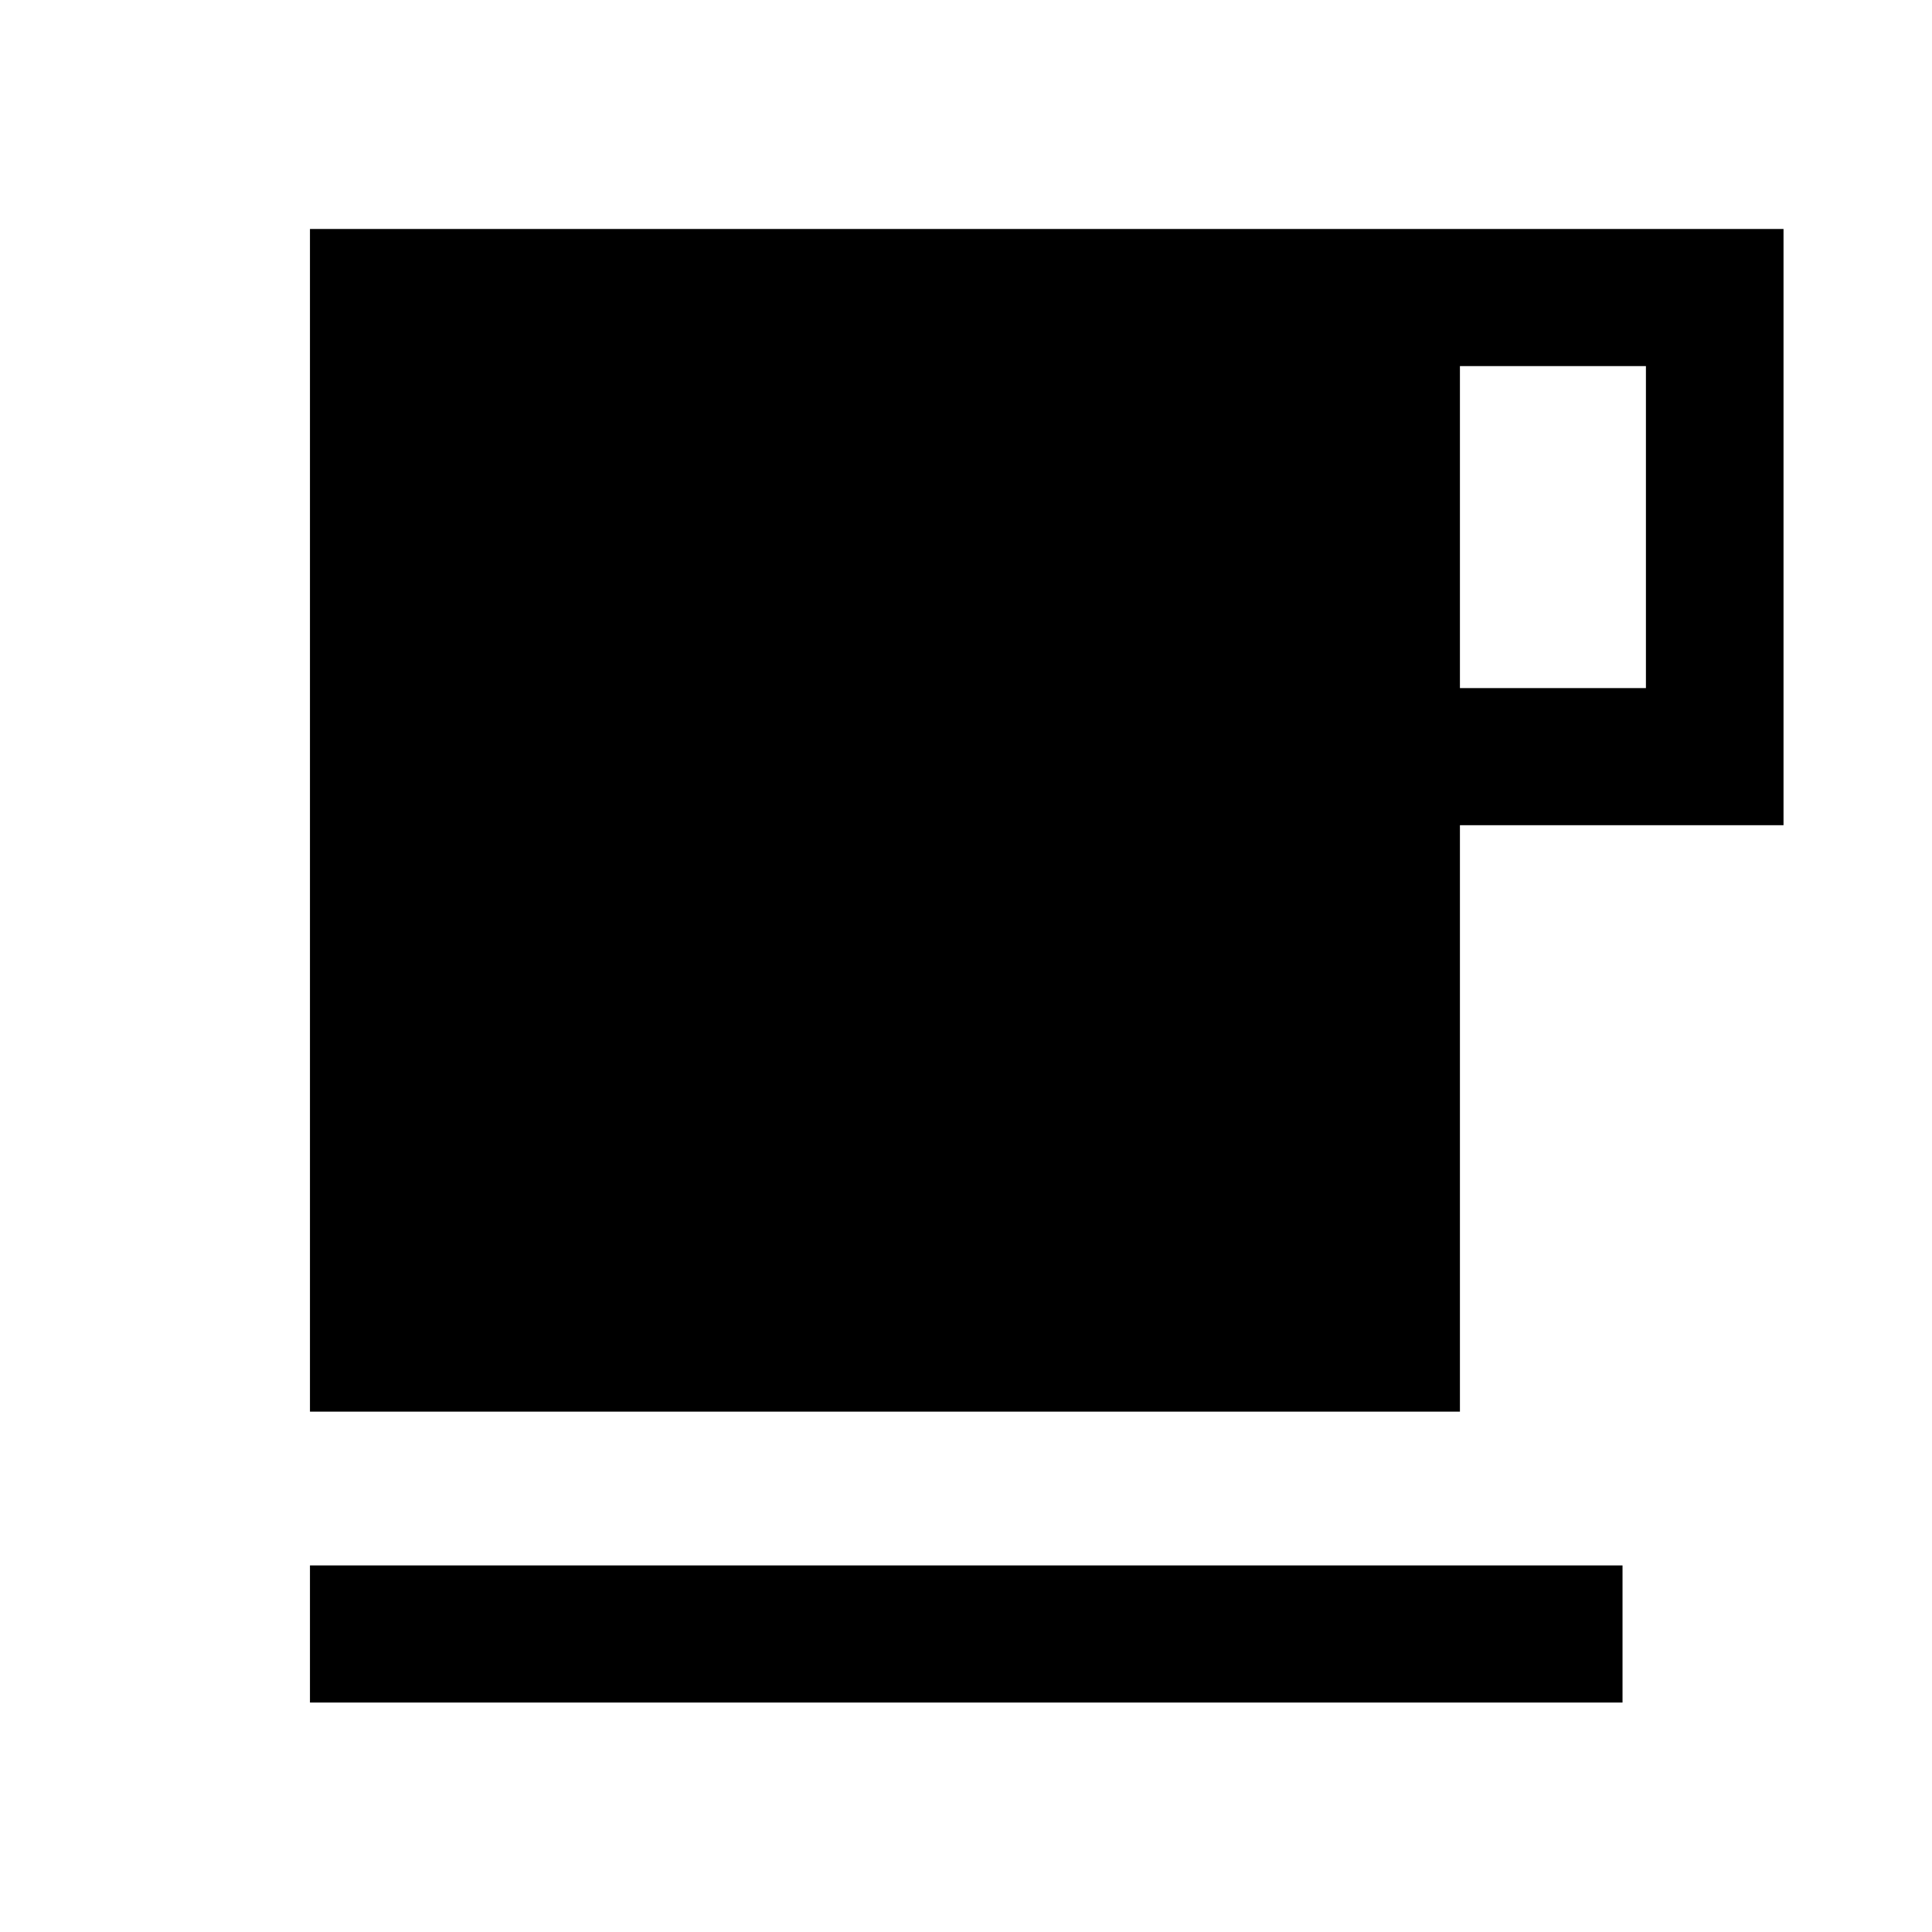 <svg xmlns="http://www.w3.org/2000/svg" width="48" height="48" viewBox="0 -960 960 960"><path d="M154.02-114.02v-68.13h652.2v68.13h-652.2Zm0-144.55v-587.65h732.2v296.26H725.43v291.39H154.02Zm571.41-359.52h92.42v-160h-92.42v160Z"/></svg>